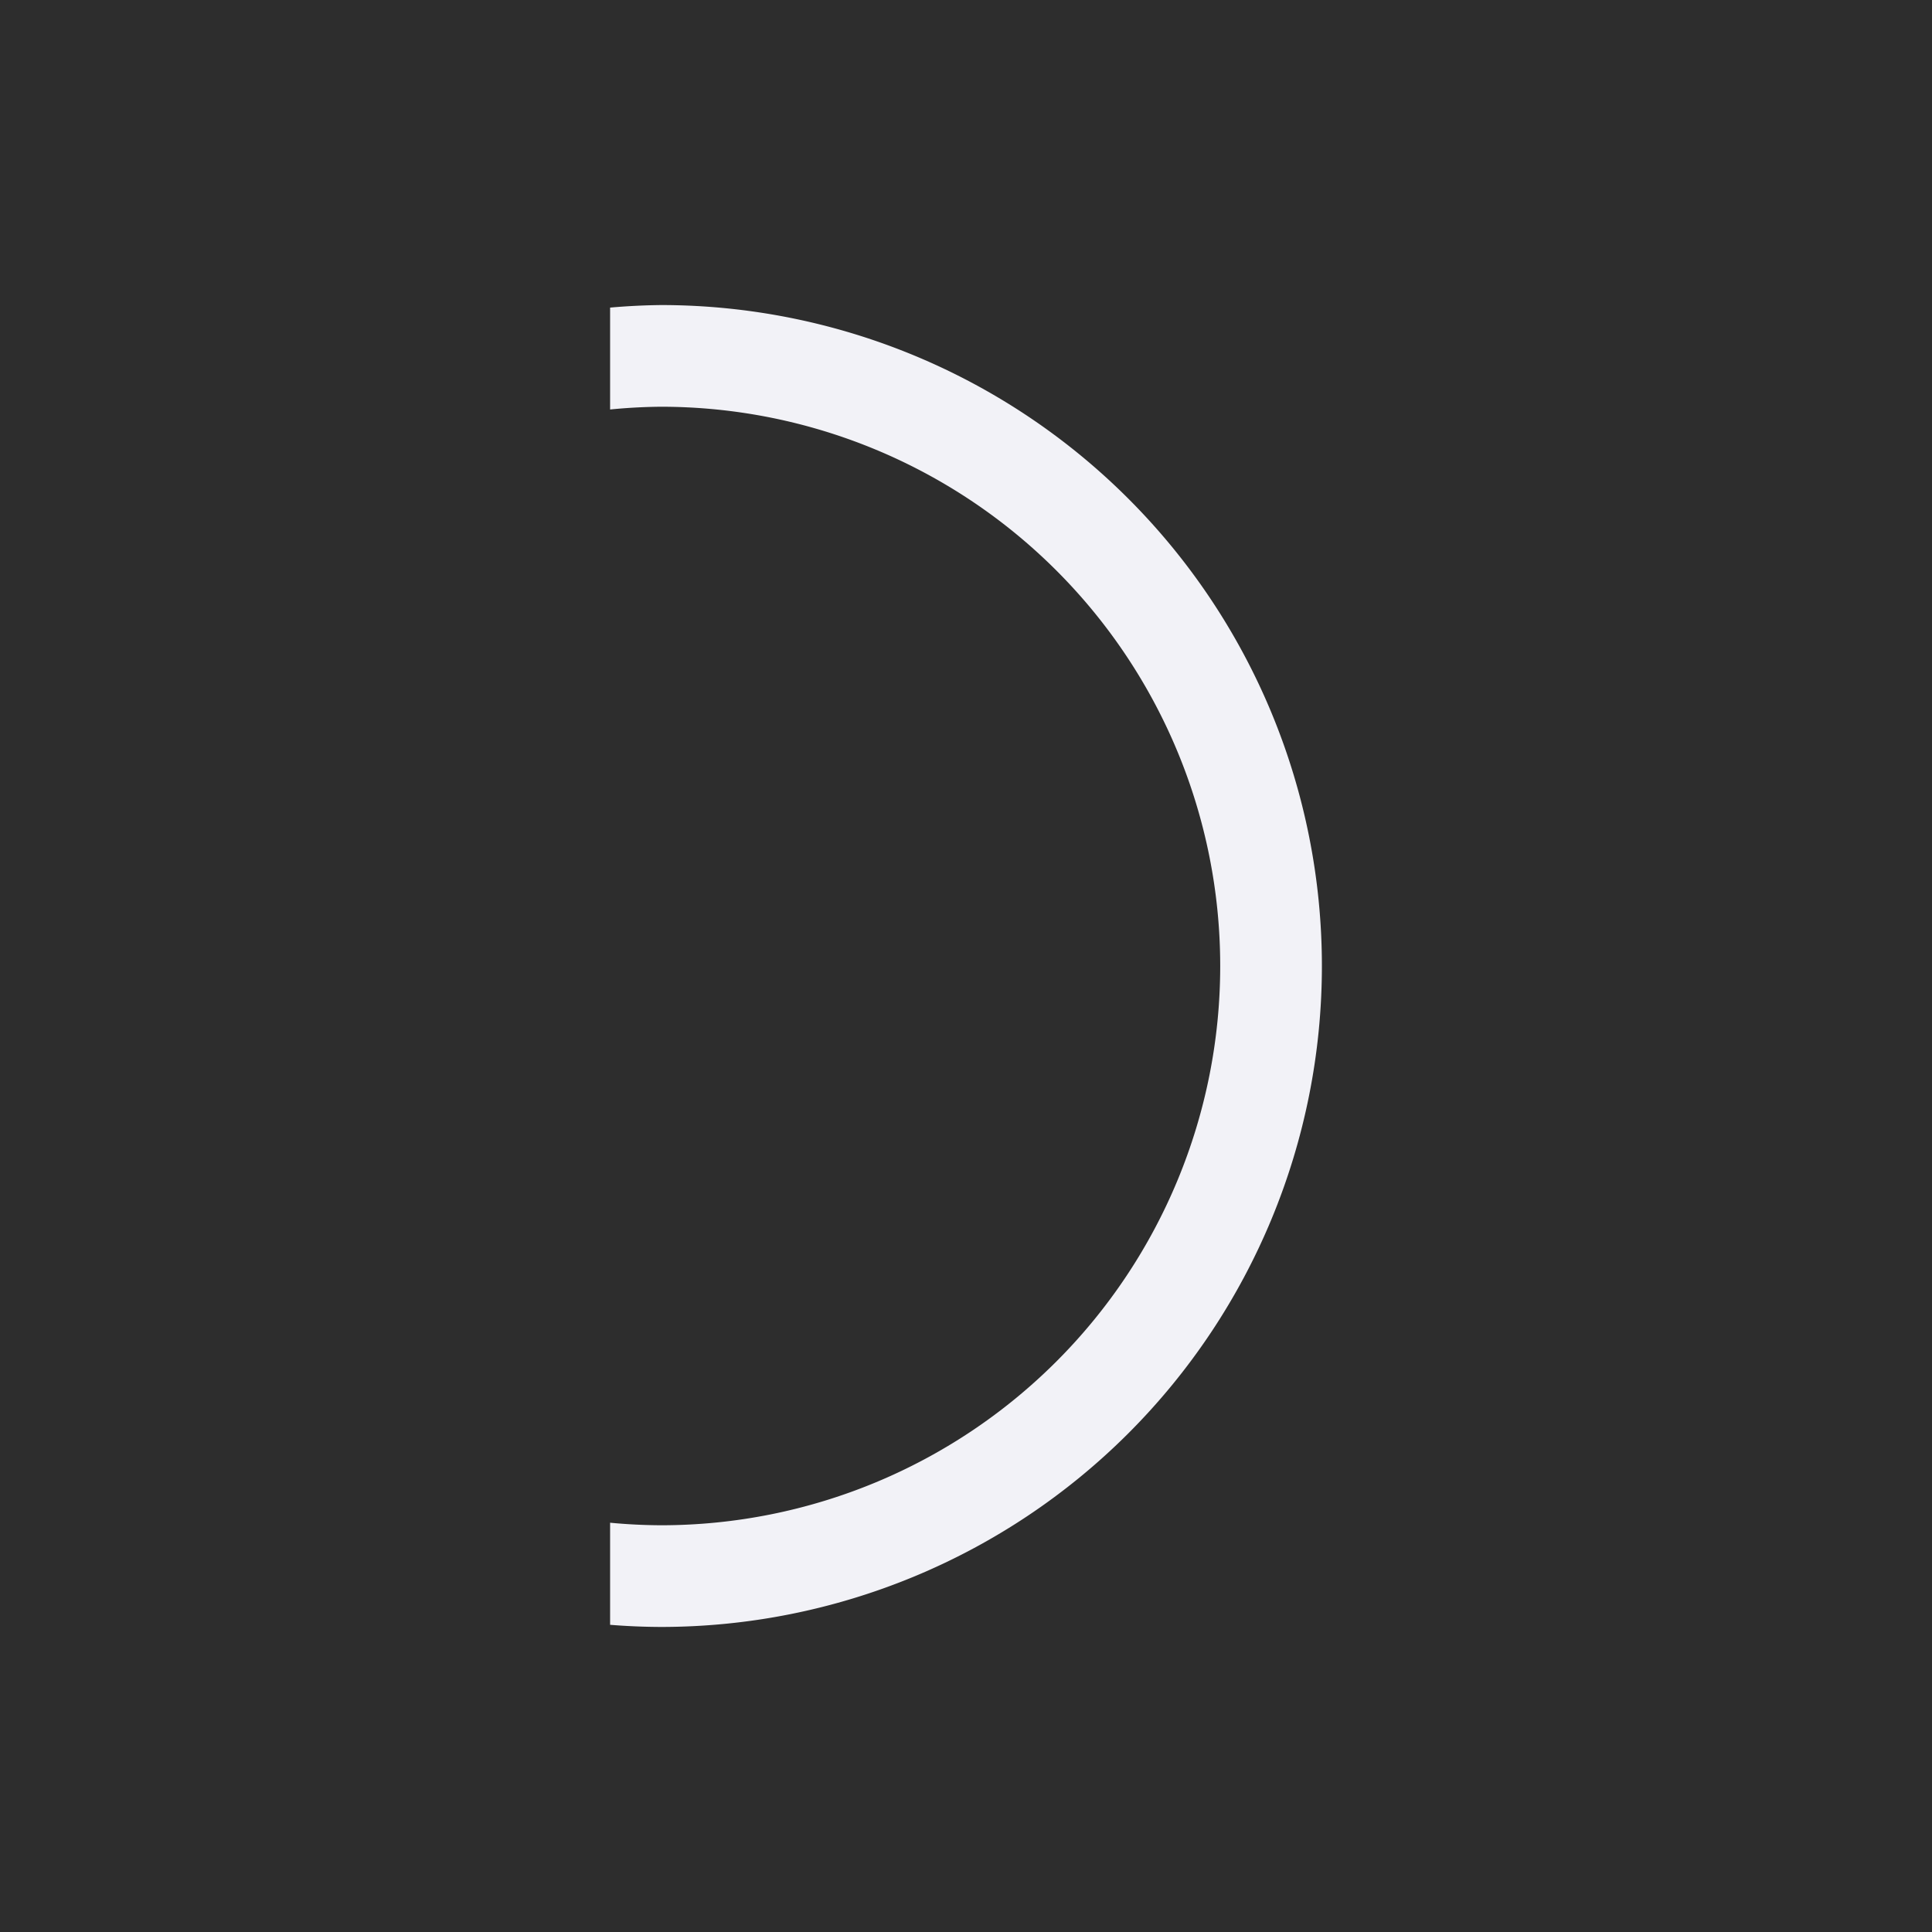 <svg height="19" viewBox="0 0 19 19" width="19" xmlns="http://www.w3.org/2000/svg"><path d="m0 0h19v19h-19z" fill="#2d2d2d"/><path d="m6 15.979a6.5 6.5 0 0 0 .5.021 6.5 6.5 0 0 0 6.5-6.5 6.5 6.5 0 0 0 -6.5-6.5 6.5 6.5 0 0 0 -.5.025v1.002a5.5 5.5 0 0 1 .5-.027 5.5 5.5 0 0 1 5.5 5.5 5.5 5.5 0 0 1 -5.5 5.5 5.5 5.5 0 0 1 -.5-.025z" fill="#f2f2f7"/></svg>